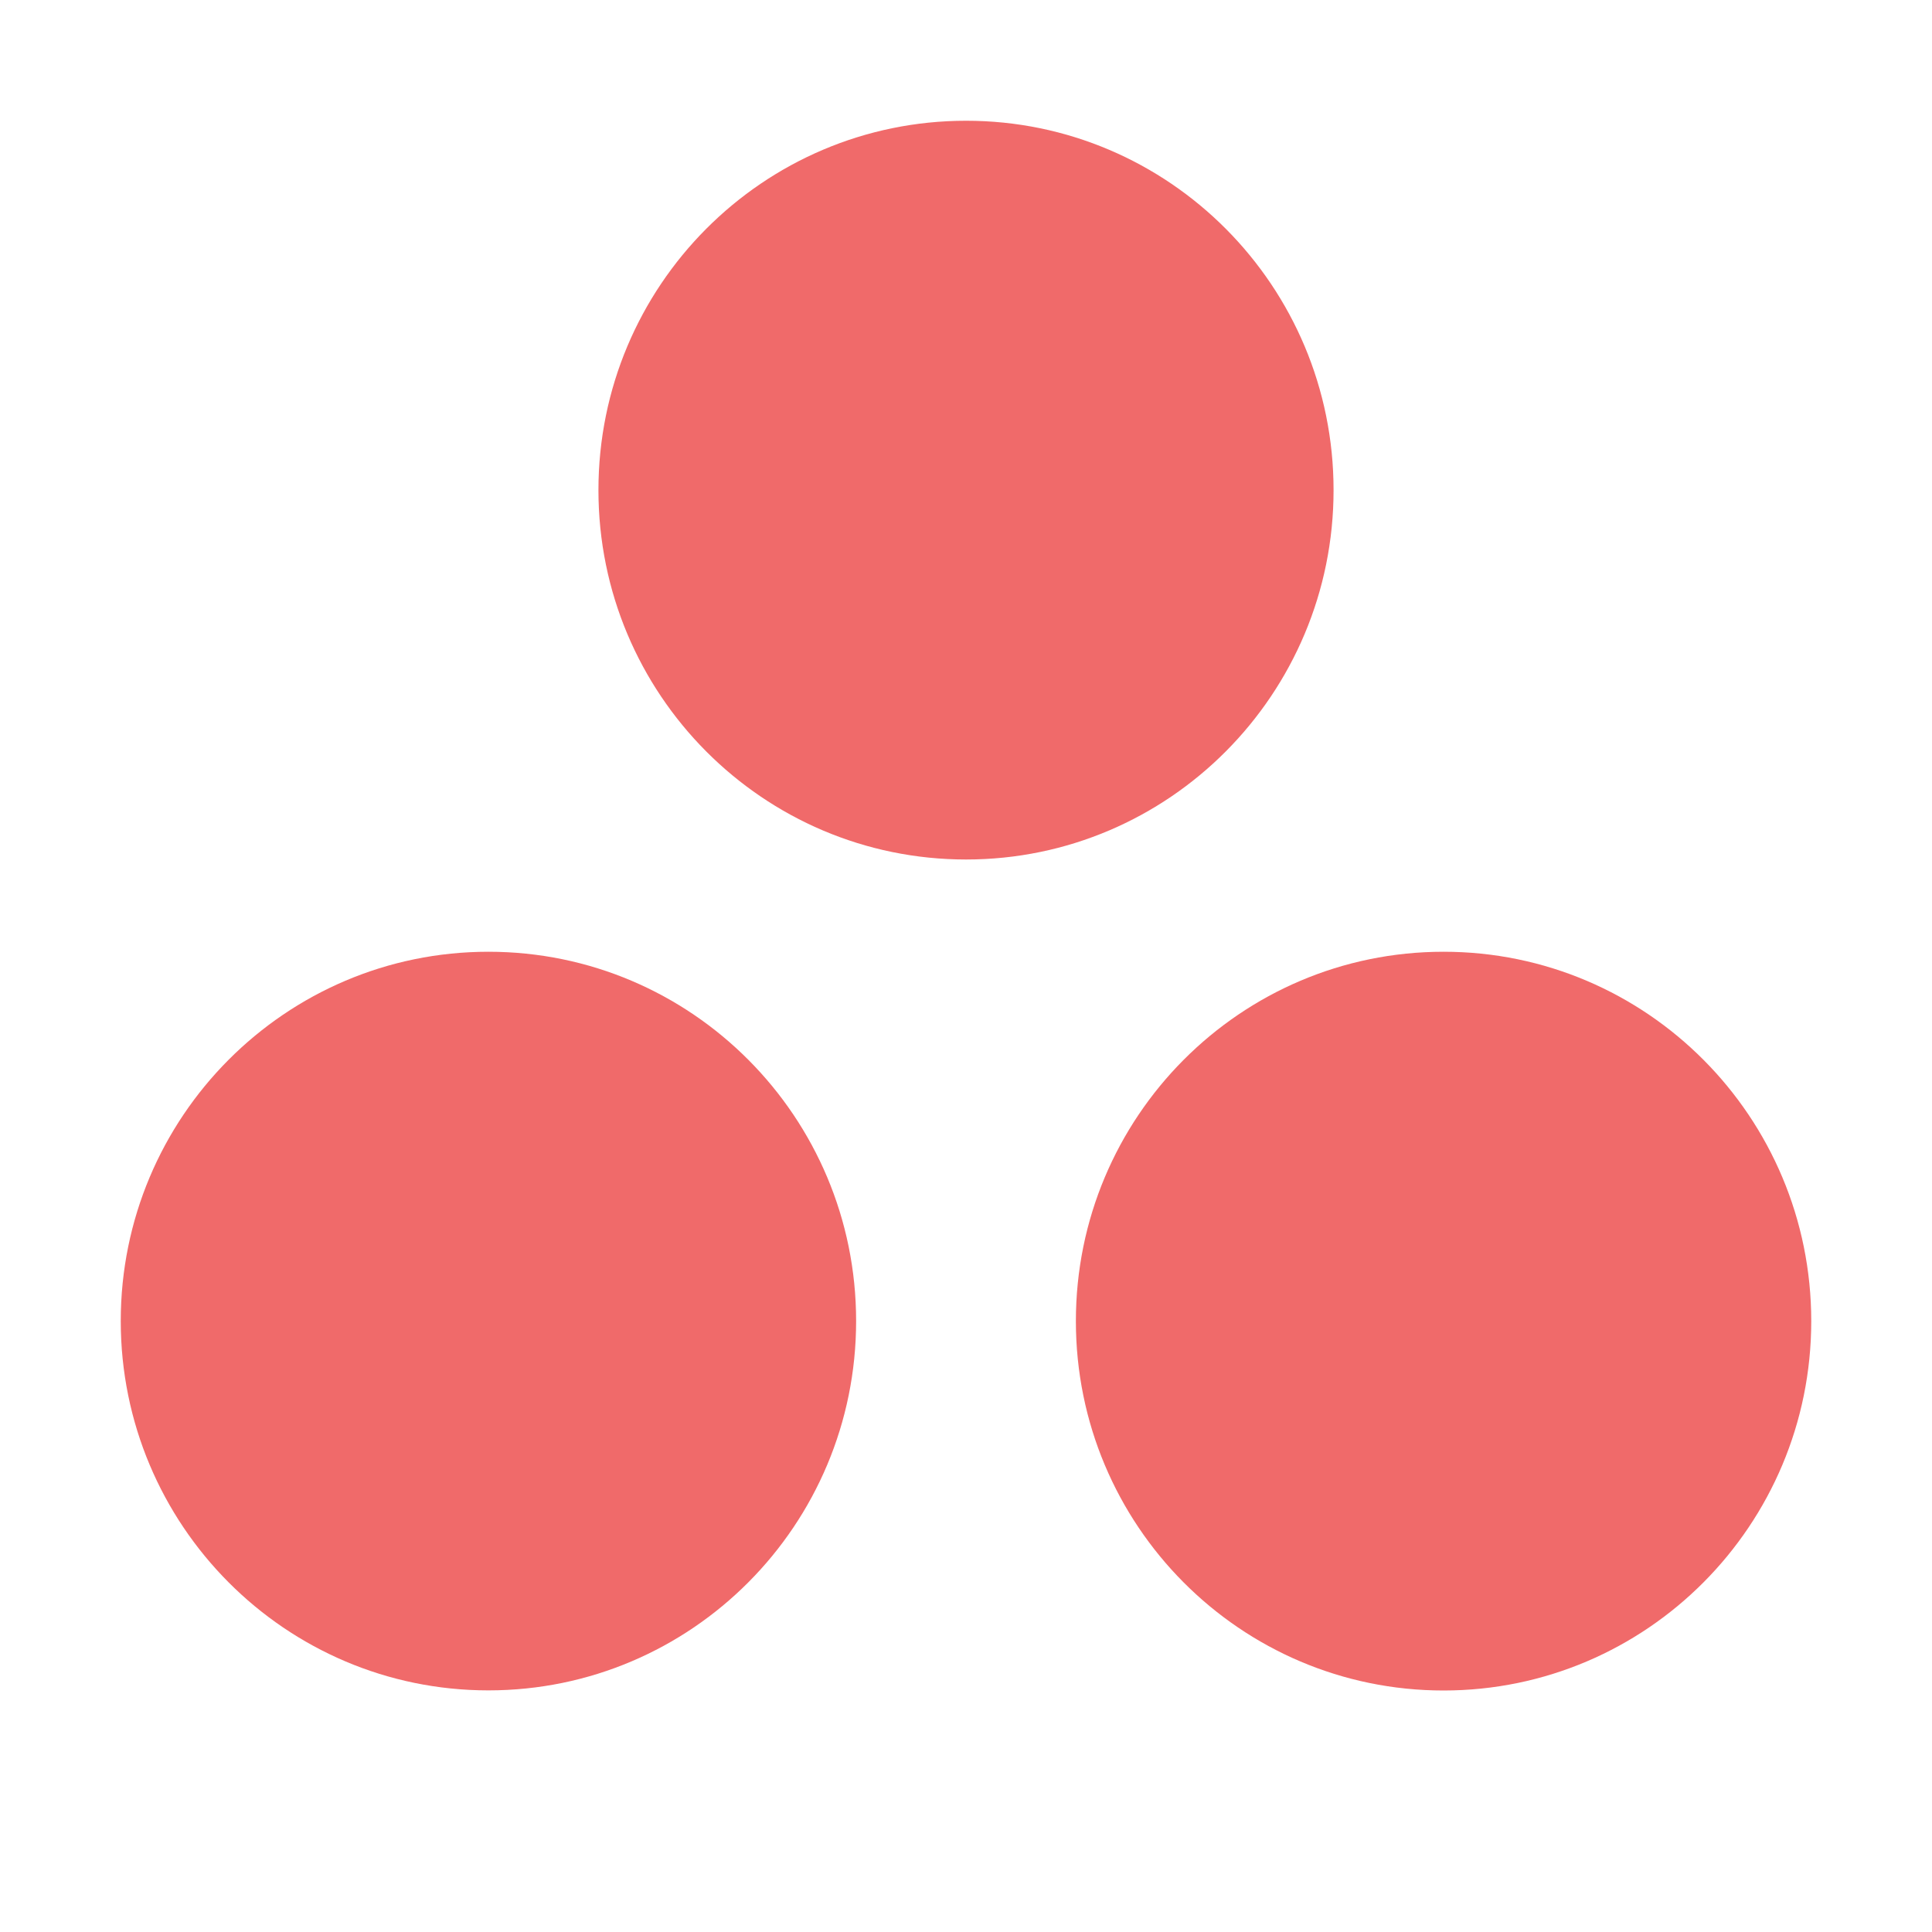 <svg width="16" height="16" viewBox="0 0 16 16" fill="none" xmlns="http://www.w3.org/2000/svg">
<path d="M11.044 4.059C11.044 5.748 9.681 7.118 8.001 7.118C6.319 7.118 4.956 5.749 4.956 4.059C4.956 2.369 6.319 1 8.001 1C9.681 1 11.044 2.369 11.044 4.059ZM4.045 7.882C2.364 7.882 1 9.251 1 10.94C1 12.629 2.363 13.999 4.045 13.999C5.727 13.999 7.09 12.63 7.09 10.94C7.09 9.251 5.727 7.882 4.045 7.882ZM11.955 7.882C10.273 7.882 8.91 9.251 8.91 10.941C8.91 12.631 10.273 14 11.955 14C13.636 14 15 12.631 15 10.941C15 9.251 13.637 7.882 11.955 7.882Z" fill="#F06A6A"/>
</svg>
